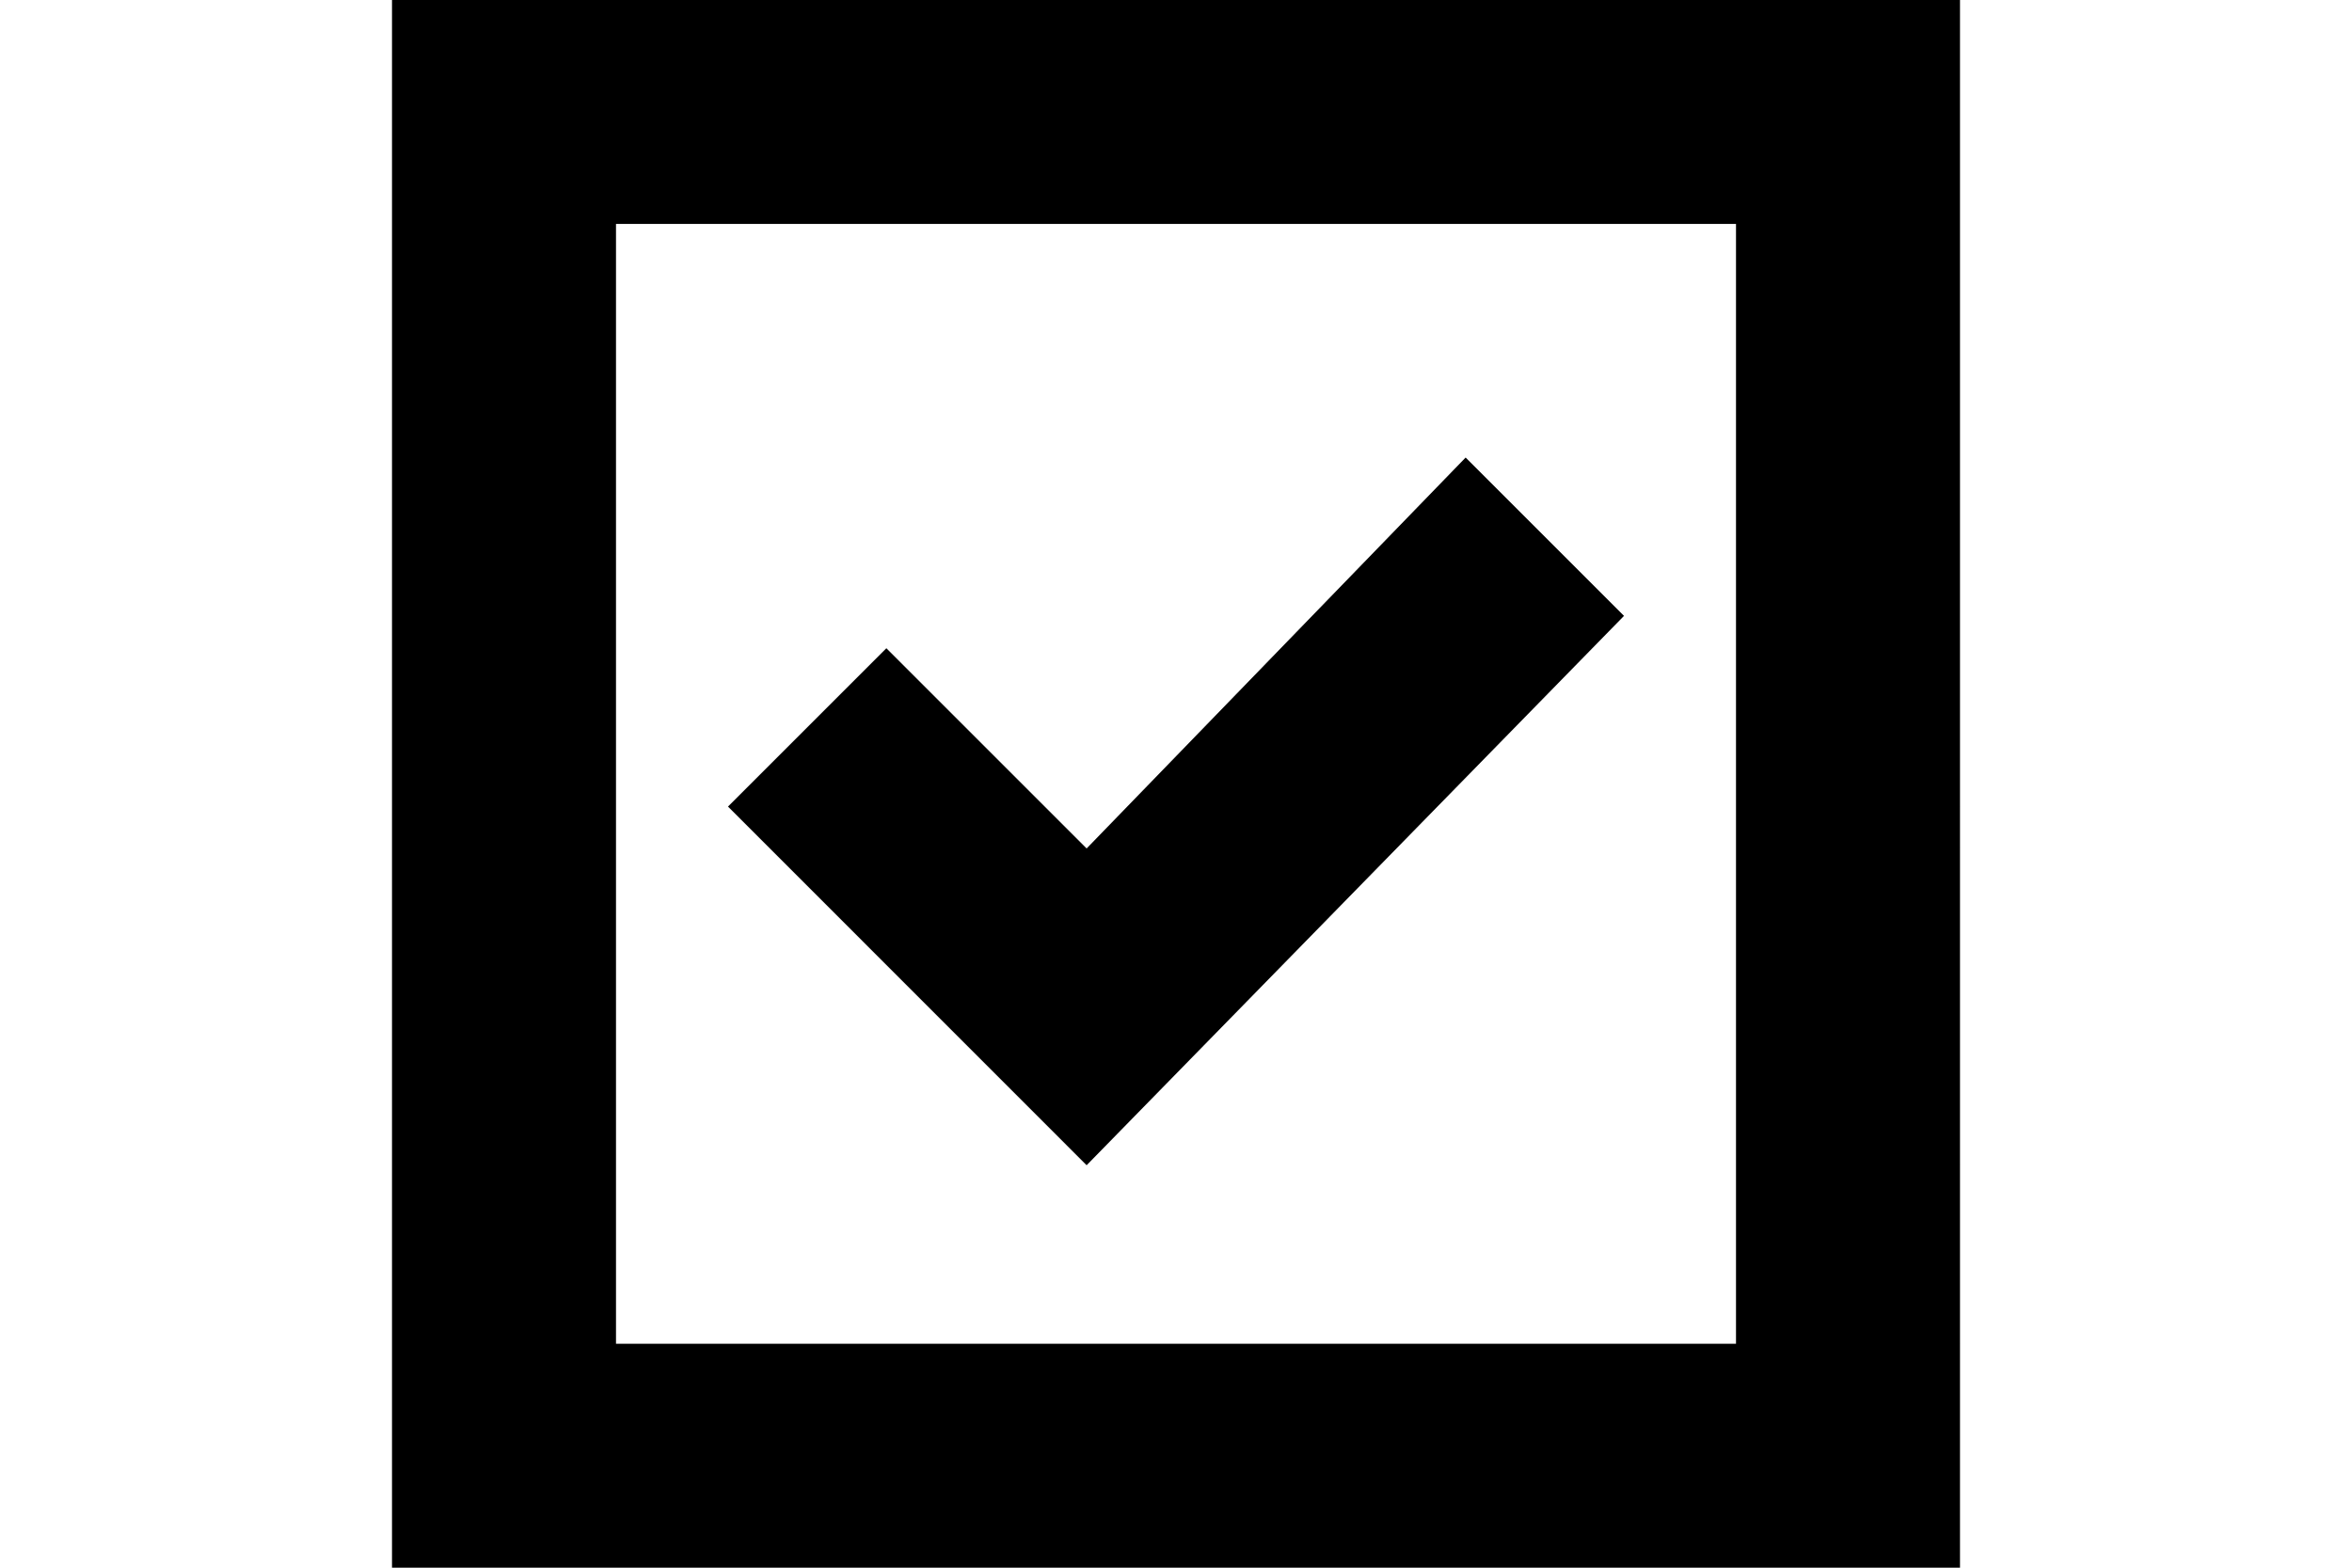 <svg xmlns='http://www.w3.org/2000/svg' viewBox='0 0 28 28' width='18' height='12'><path d='M0 0v28h28V0H0zm24 24H4V4h20v20zm-2-13l-2.828-2.828-6.768 6.982-3.576-3.576L6 14.406l6.404 6.406L22 11z' /></svg>